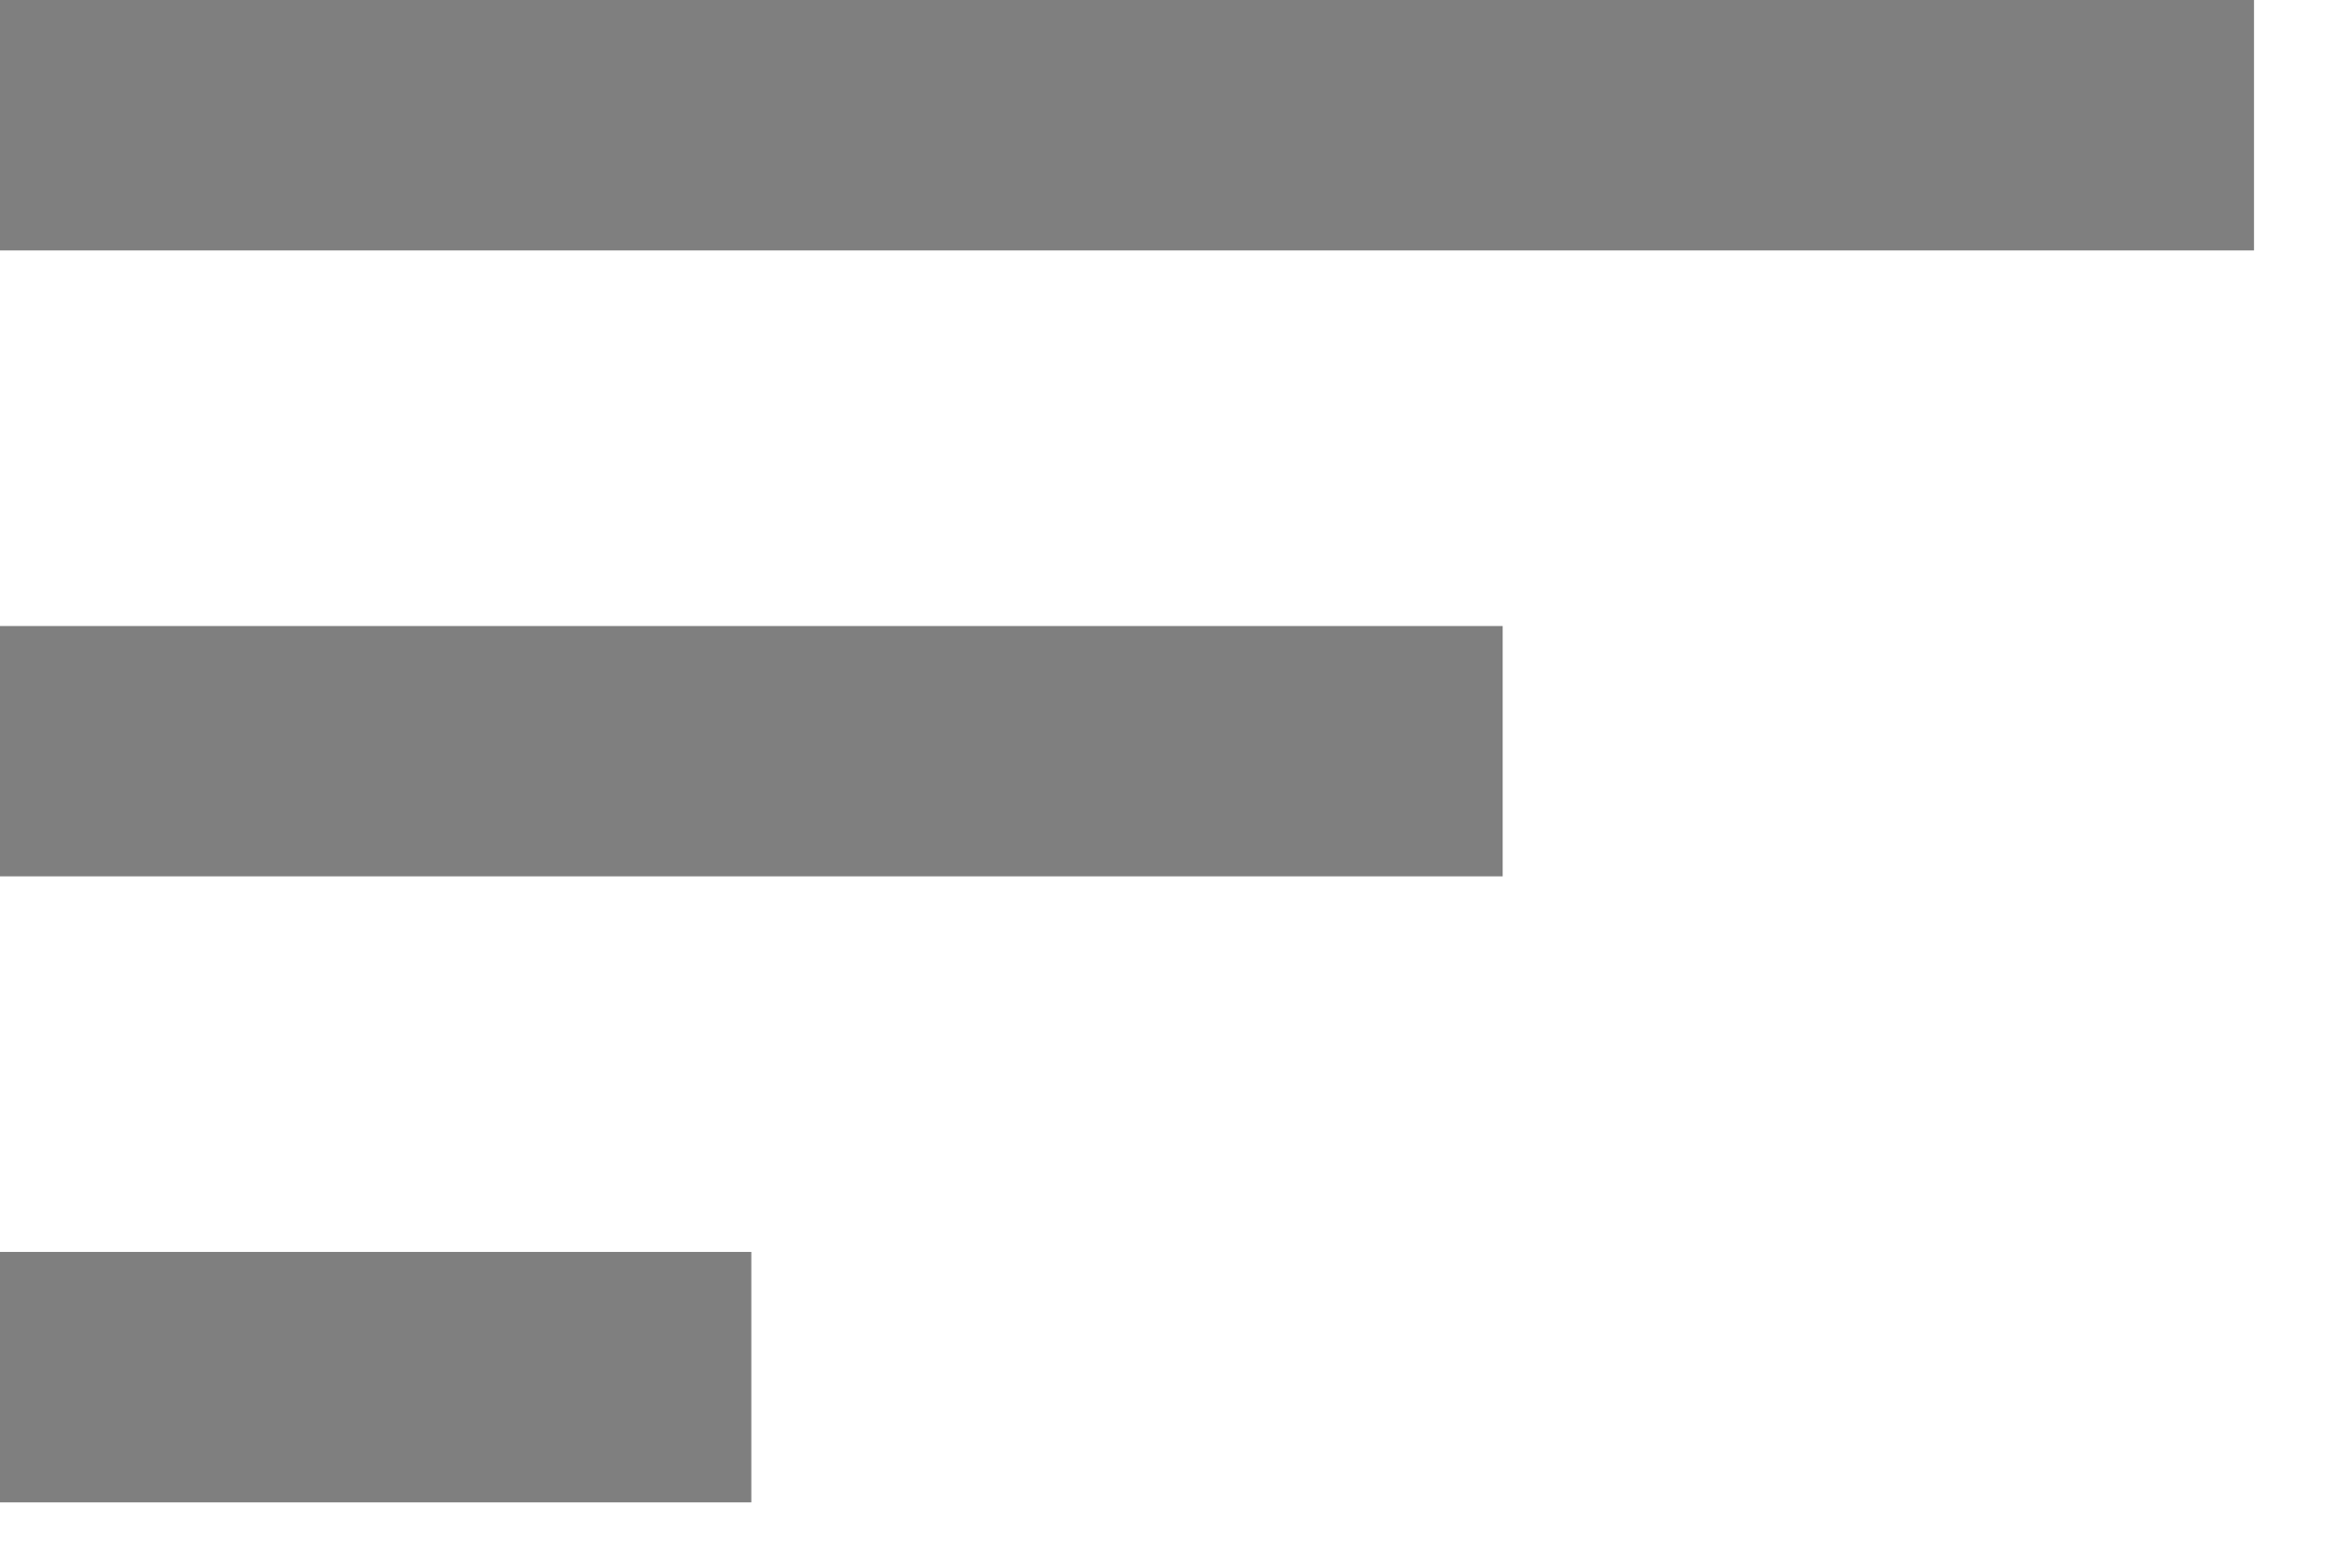 <svg width="18" height="12" viewBox="0 0 18 12" fill="none" xmlns="http://www.w3.org/2000/svg">
<path d="M0 11.5H5.75V9.583H0V11.5ZM0 0V1.917H17.25V0H0ZM0 6.708H11.5V4.792H0V6.708Z" fill="black" fill-opacity="0.5"/>
</svg>
